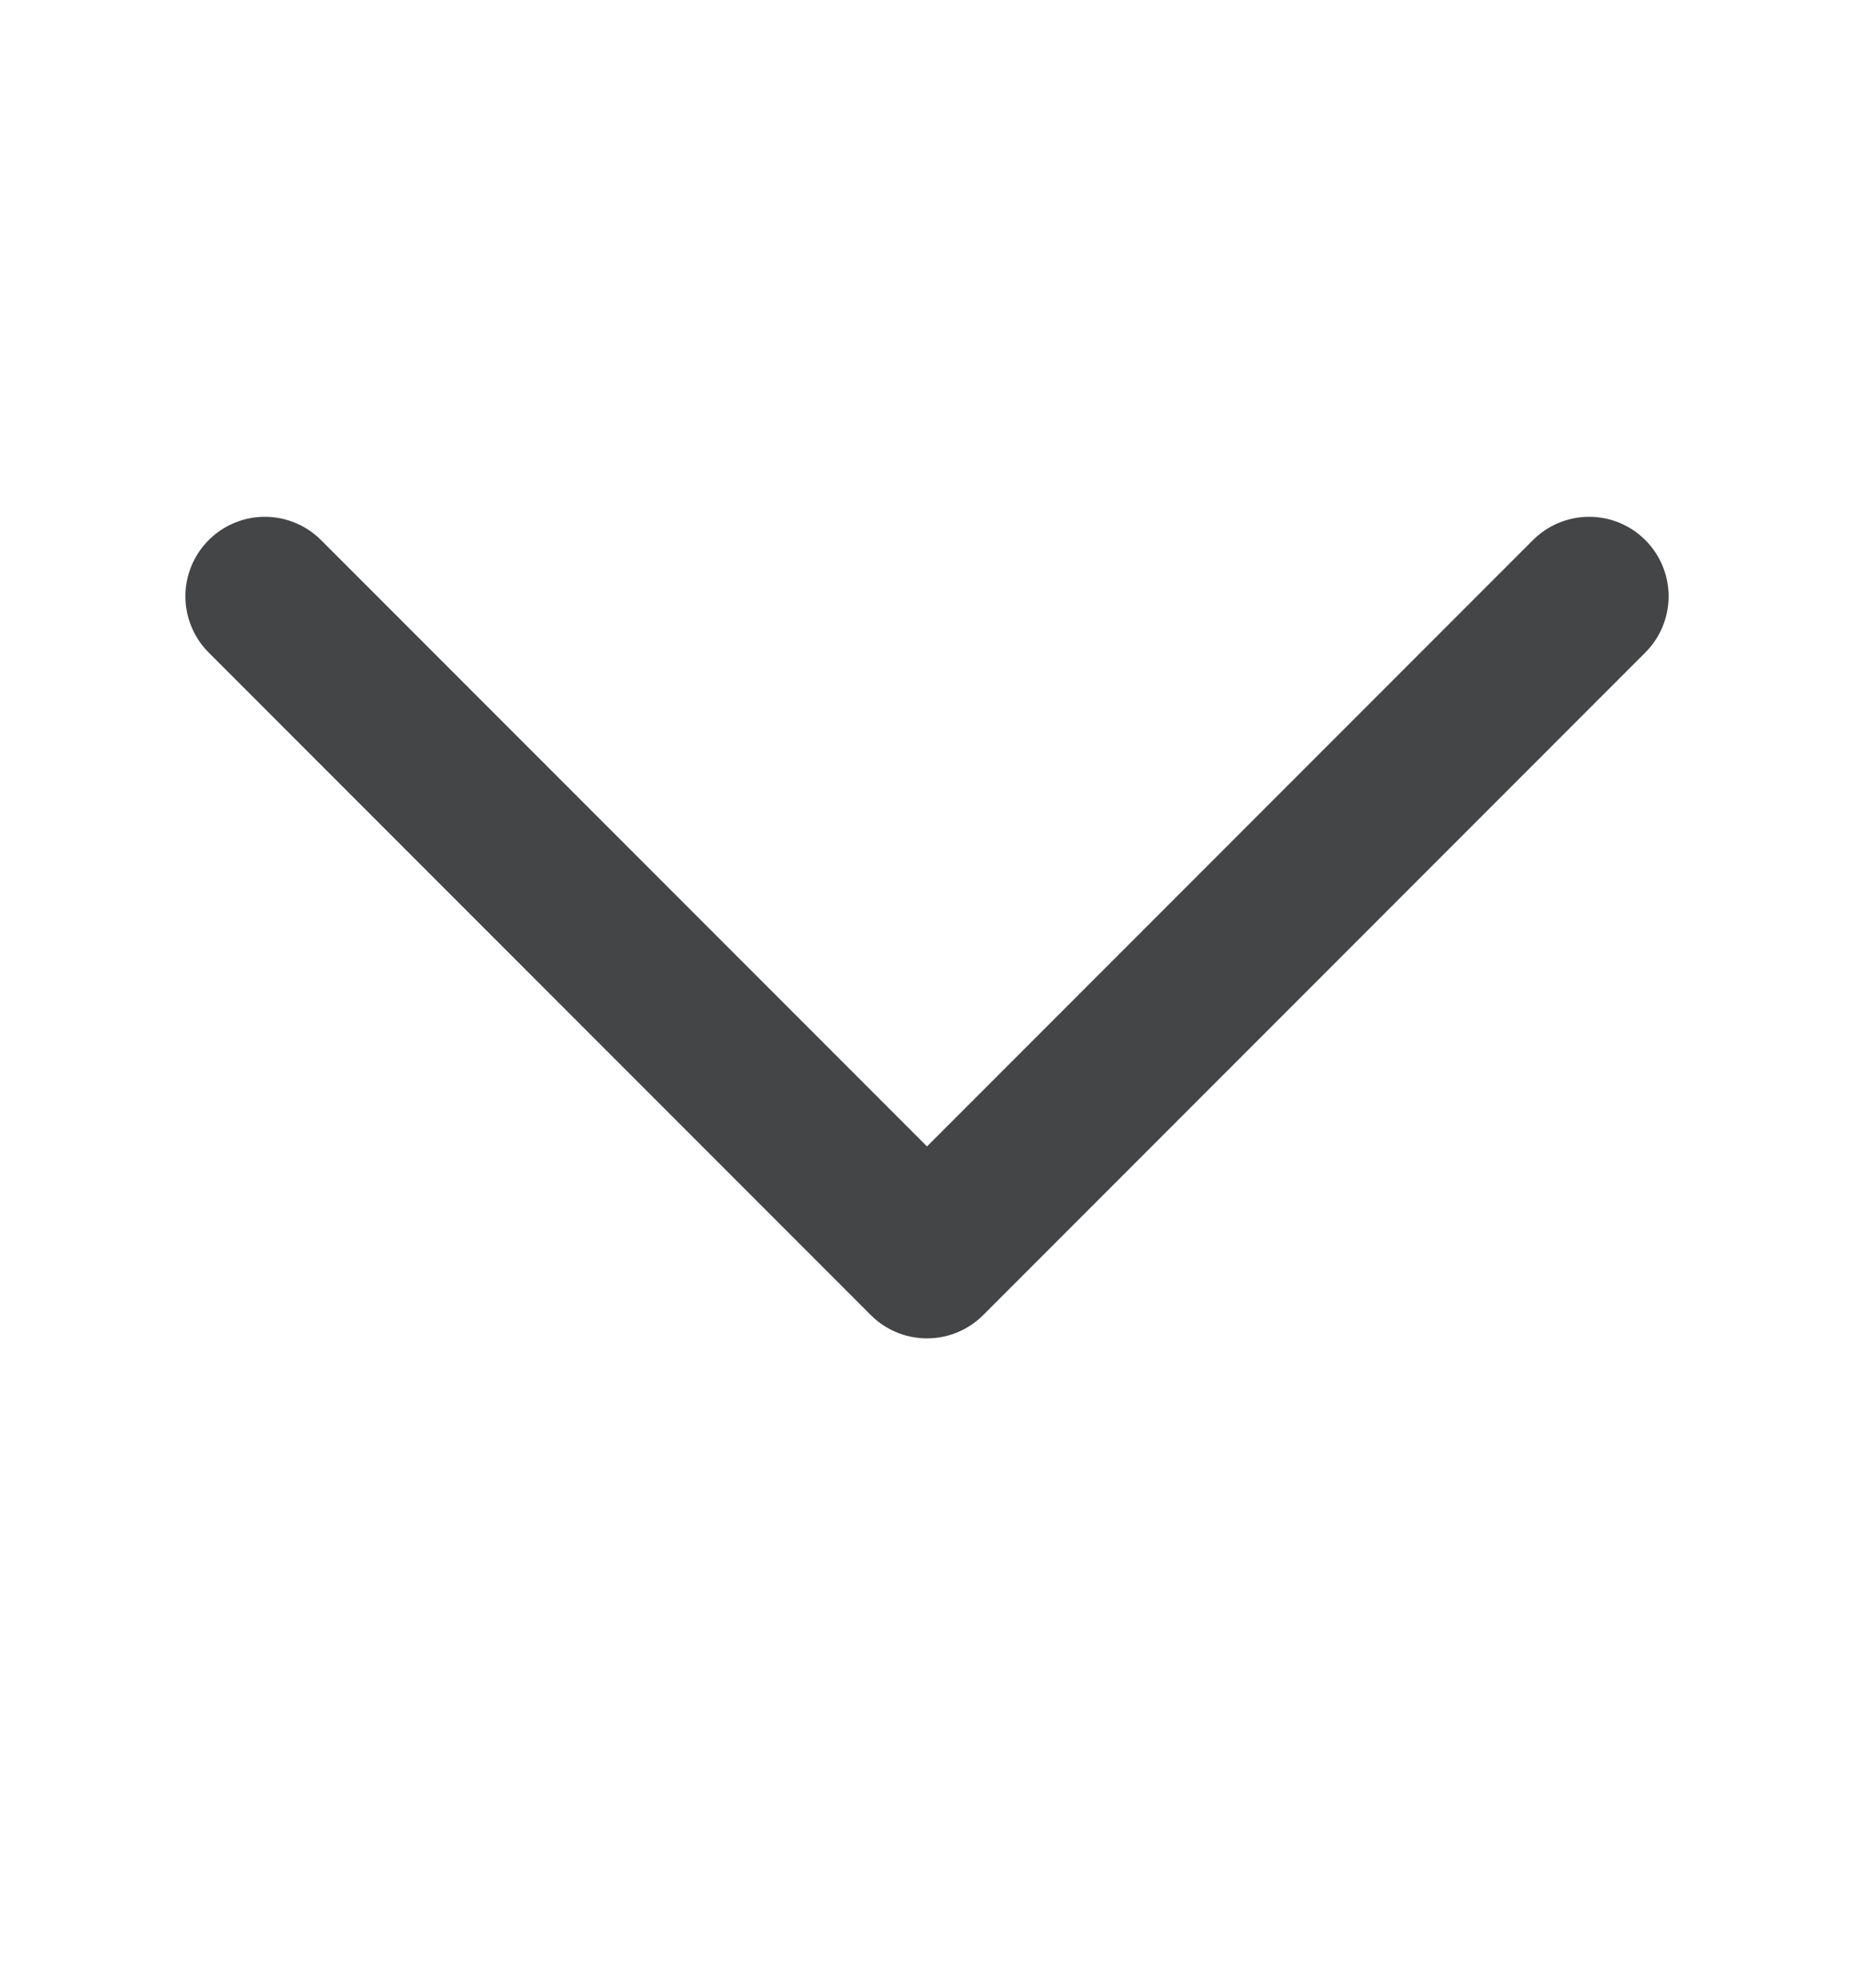 <svg width="14" height="15" viewBox="0 0 14 15" fill="none" xmlns="http://www.w3.org/2000/svg">
<path d="M12 4.5L7 9.5L2 4.5" stroke="#434547" stroke-width="1.2" stroke-linecap="round" stroke-linejoin="round"/>
</svg>
